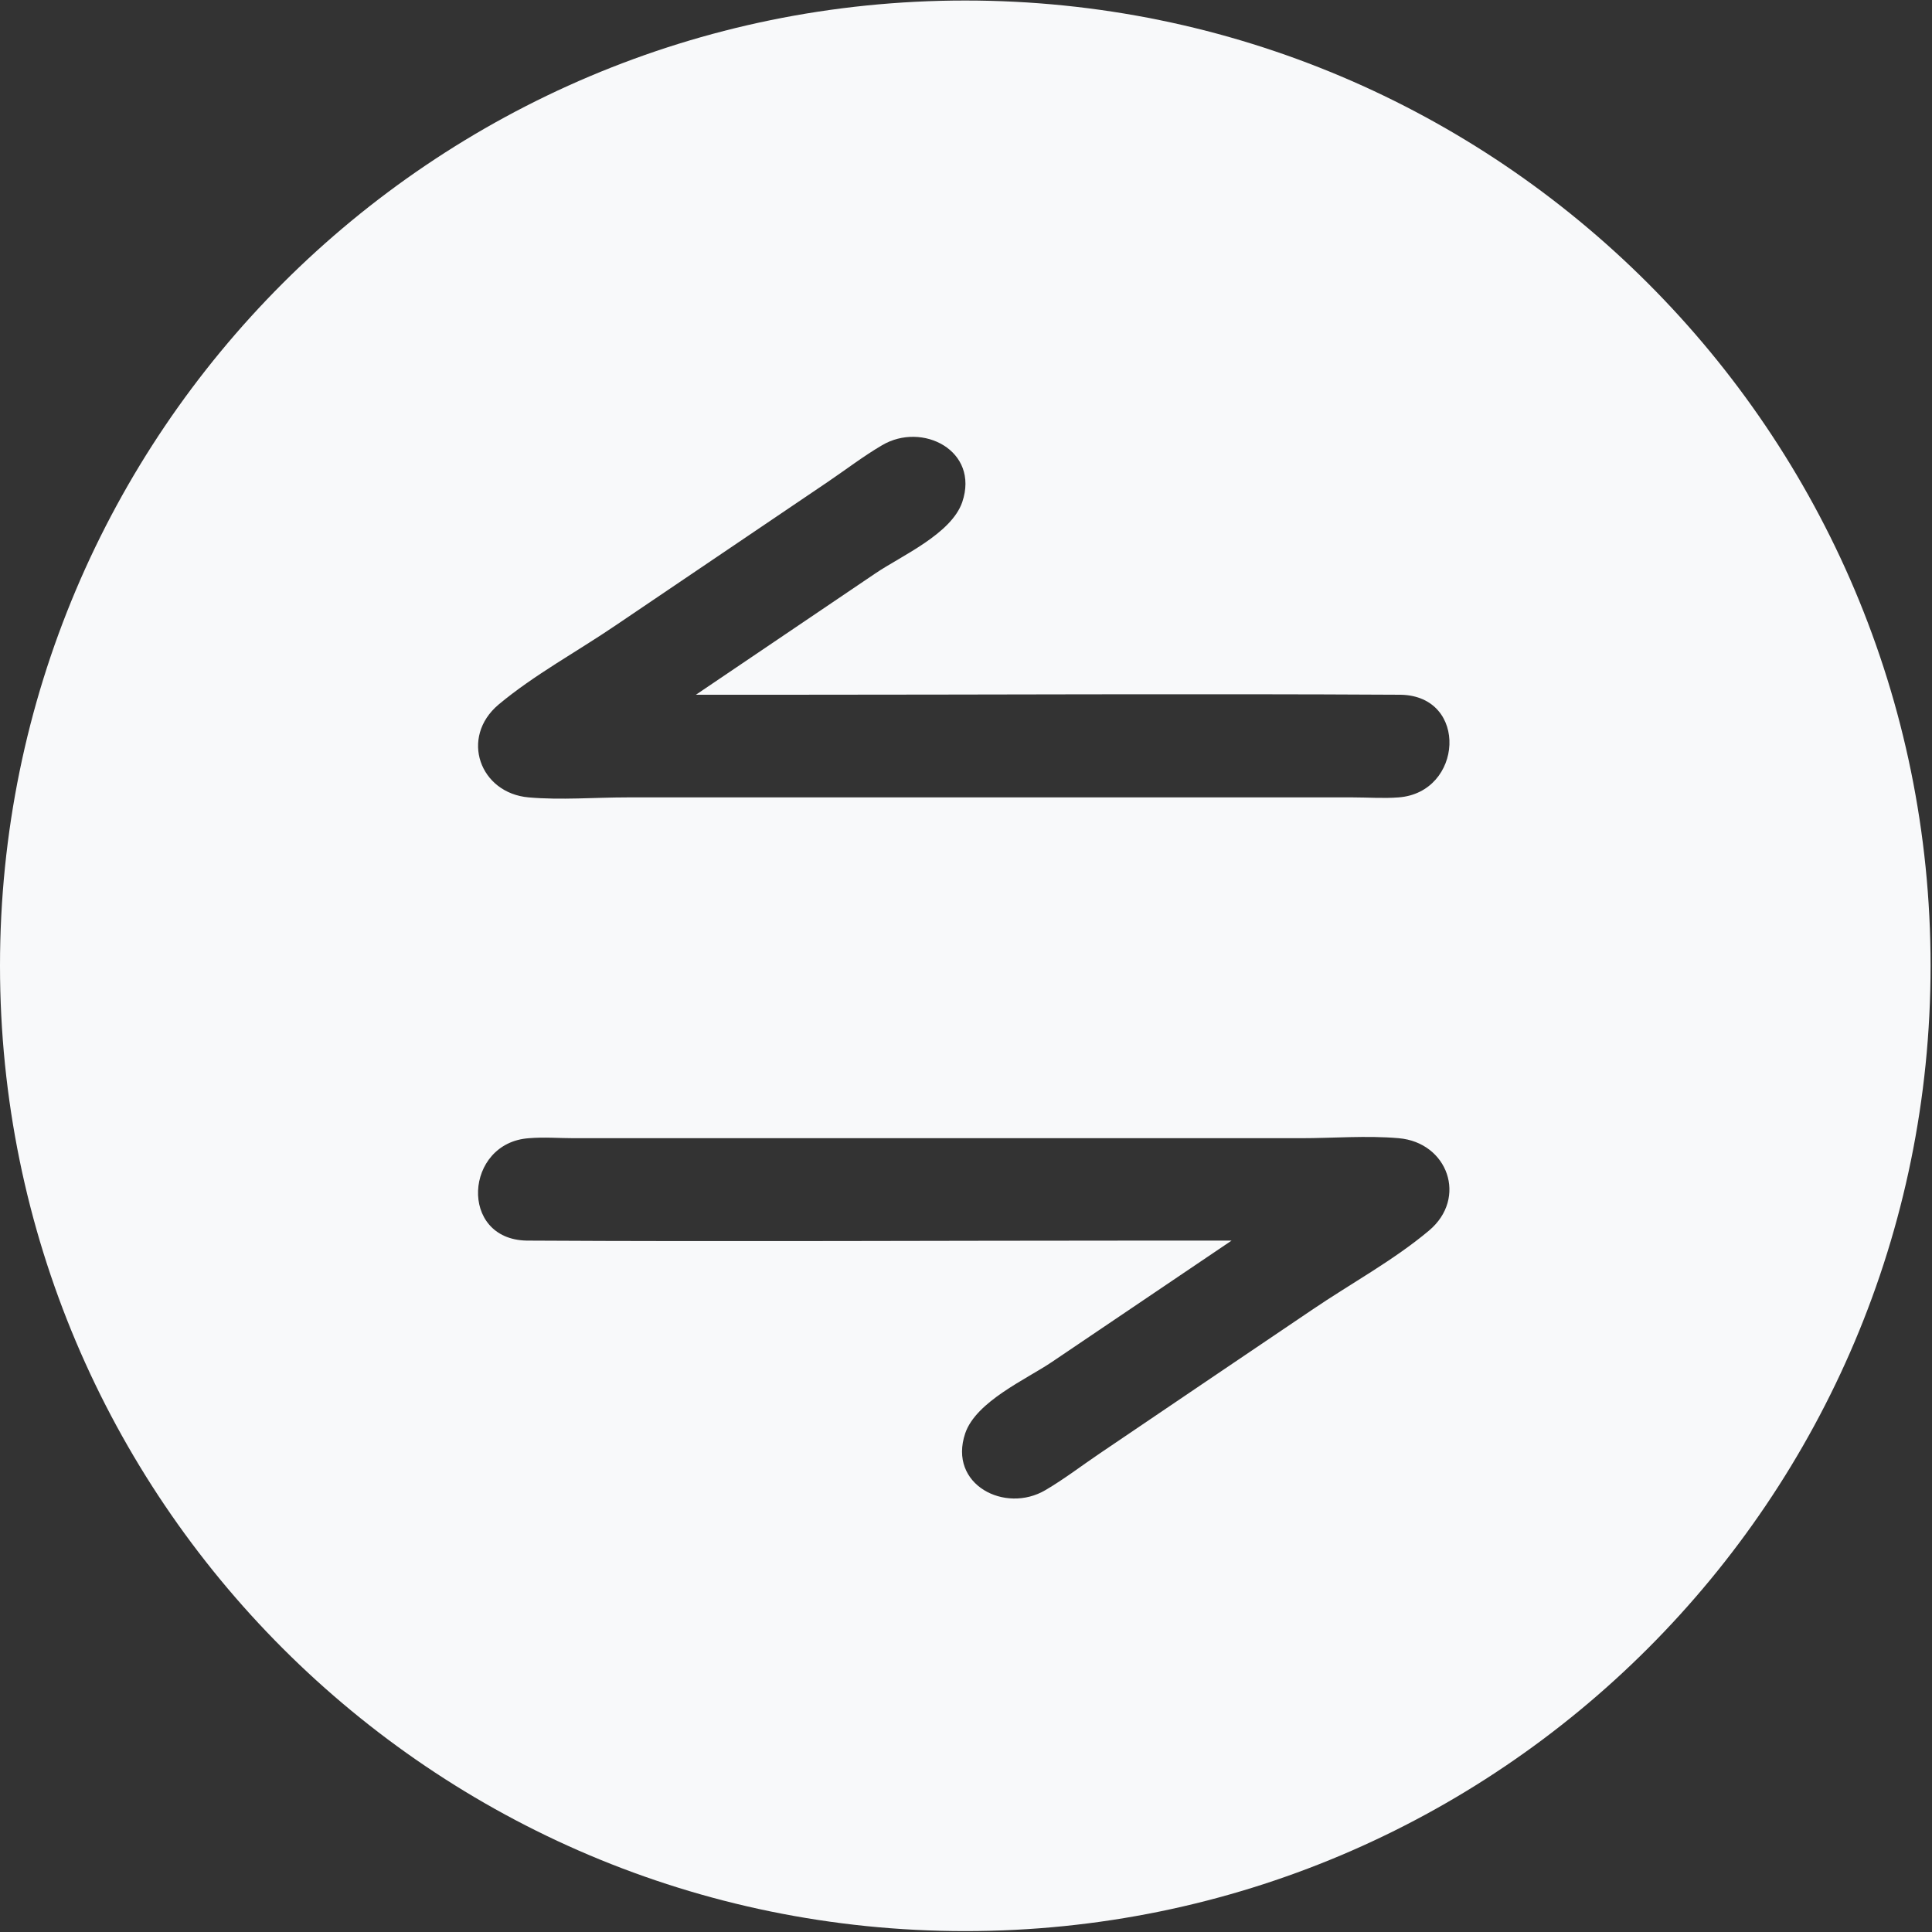 <?xml version="1.0" encoding="UTF-8"?>
<svg width="15px" height="15px" viewBox="0 0 15 15" version="1.1" xmlns="http://www.w3.org/2000/svg" xmlns:xlink="http://www.w3.org/1999/xlink">
    <rect x="0" y="0" width="15" height="15" fill="#333333" stroke="none"/>
    <!-- Generator: Sketch 52.5 (67469) - http://www.bohemiancoding.com/sketch -->
    <title>exchange</title>
    <desc>Created with Sketch.</desc>
    <g id="Page-1" stroke="none" stroke-width="1" fill="none" fill-rule="evenodd">
        <g id="Relayer---Detail" transform="translate(-505, -45)" fill="#F8F9FA" fill-rule="nonzero">
            <g id="header">
                <g id="Group-4" transform="translate(505, 44)">
                    <g id="exchange" transform="translate(0, 1)">
                        <path d="M7.494,0.004 C3.356,0.004 0,3.36 0,7.498 C0,11.636 3.354,14.993 7.494,14.993 C11.635,14.993 14.989,11.638 14.989,7.498 C14.989,3.358 11.633,0.004 7.494,0.004 Z M11.095,9.554 C10.819,9.786 10.483,9.968 10.186,10.17 C9.637,10.54 9.088,10.913 8.539,11.284 C8.4,11.378 8.262,11.484 8.117,11.569 C7.805,11.754 7.359,11.528 7.494,11.128 C7.579,10.88 7.968,10.709 8.166,10.575 C8.631,10.261 9.097,9.946 9.562,9.632 L8.873,9.632 C7.278,9.632 5.682,9.641 4.089,9.632 C3.56,9.622 3.606,8.871 4.107,8.837 C4.223,8.827 4.342,8.837 4.458,8.837 L10.098,8.837 C10.348,8.837 10.61,8.815 10.86,8.837 C11.24,8.87 11.396,9.301 11.095,9.554 Z M10.858,6.191 C10.742,6.2 10.623,6.191 10.507,6.191 L4.867,6.191 C4.618,6.191 4.355,6.213 4.105,6.191 C3.725,6.158 3.569,5.726 3.87,5.471 C4.146,5.24 4.482,5.058 4.779,4.856 C5.328,4.485 5.877,4.113 6.426,3.742 C6.565,3.648 6.703,3.542 6.848,3.457 C7.16,3.272 7.606,3.498 7.471,3.898 C7.386,4.146 6.997,4.316 6.799,4.45 C6.334,4.764 5.868,5.08 5.403,5.394 L6.092,5.394 C7.687,5.394 9.283,5.385 10.876,5.394 C11.405,5.405 11.359,6.154 10.858,6.191 Z" id="Shape"></path>
                    </g>
                </g>
            </g>
        </g>
    </g>
</svg>